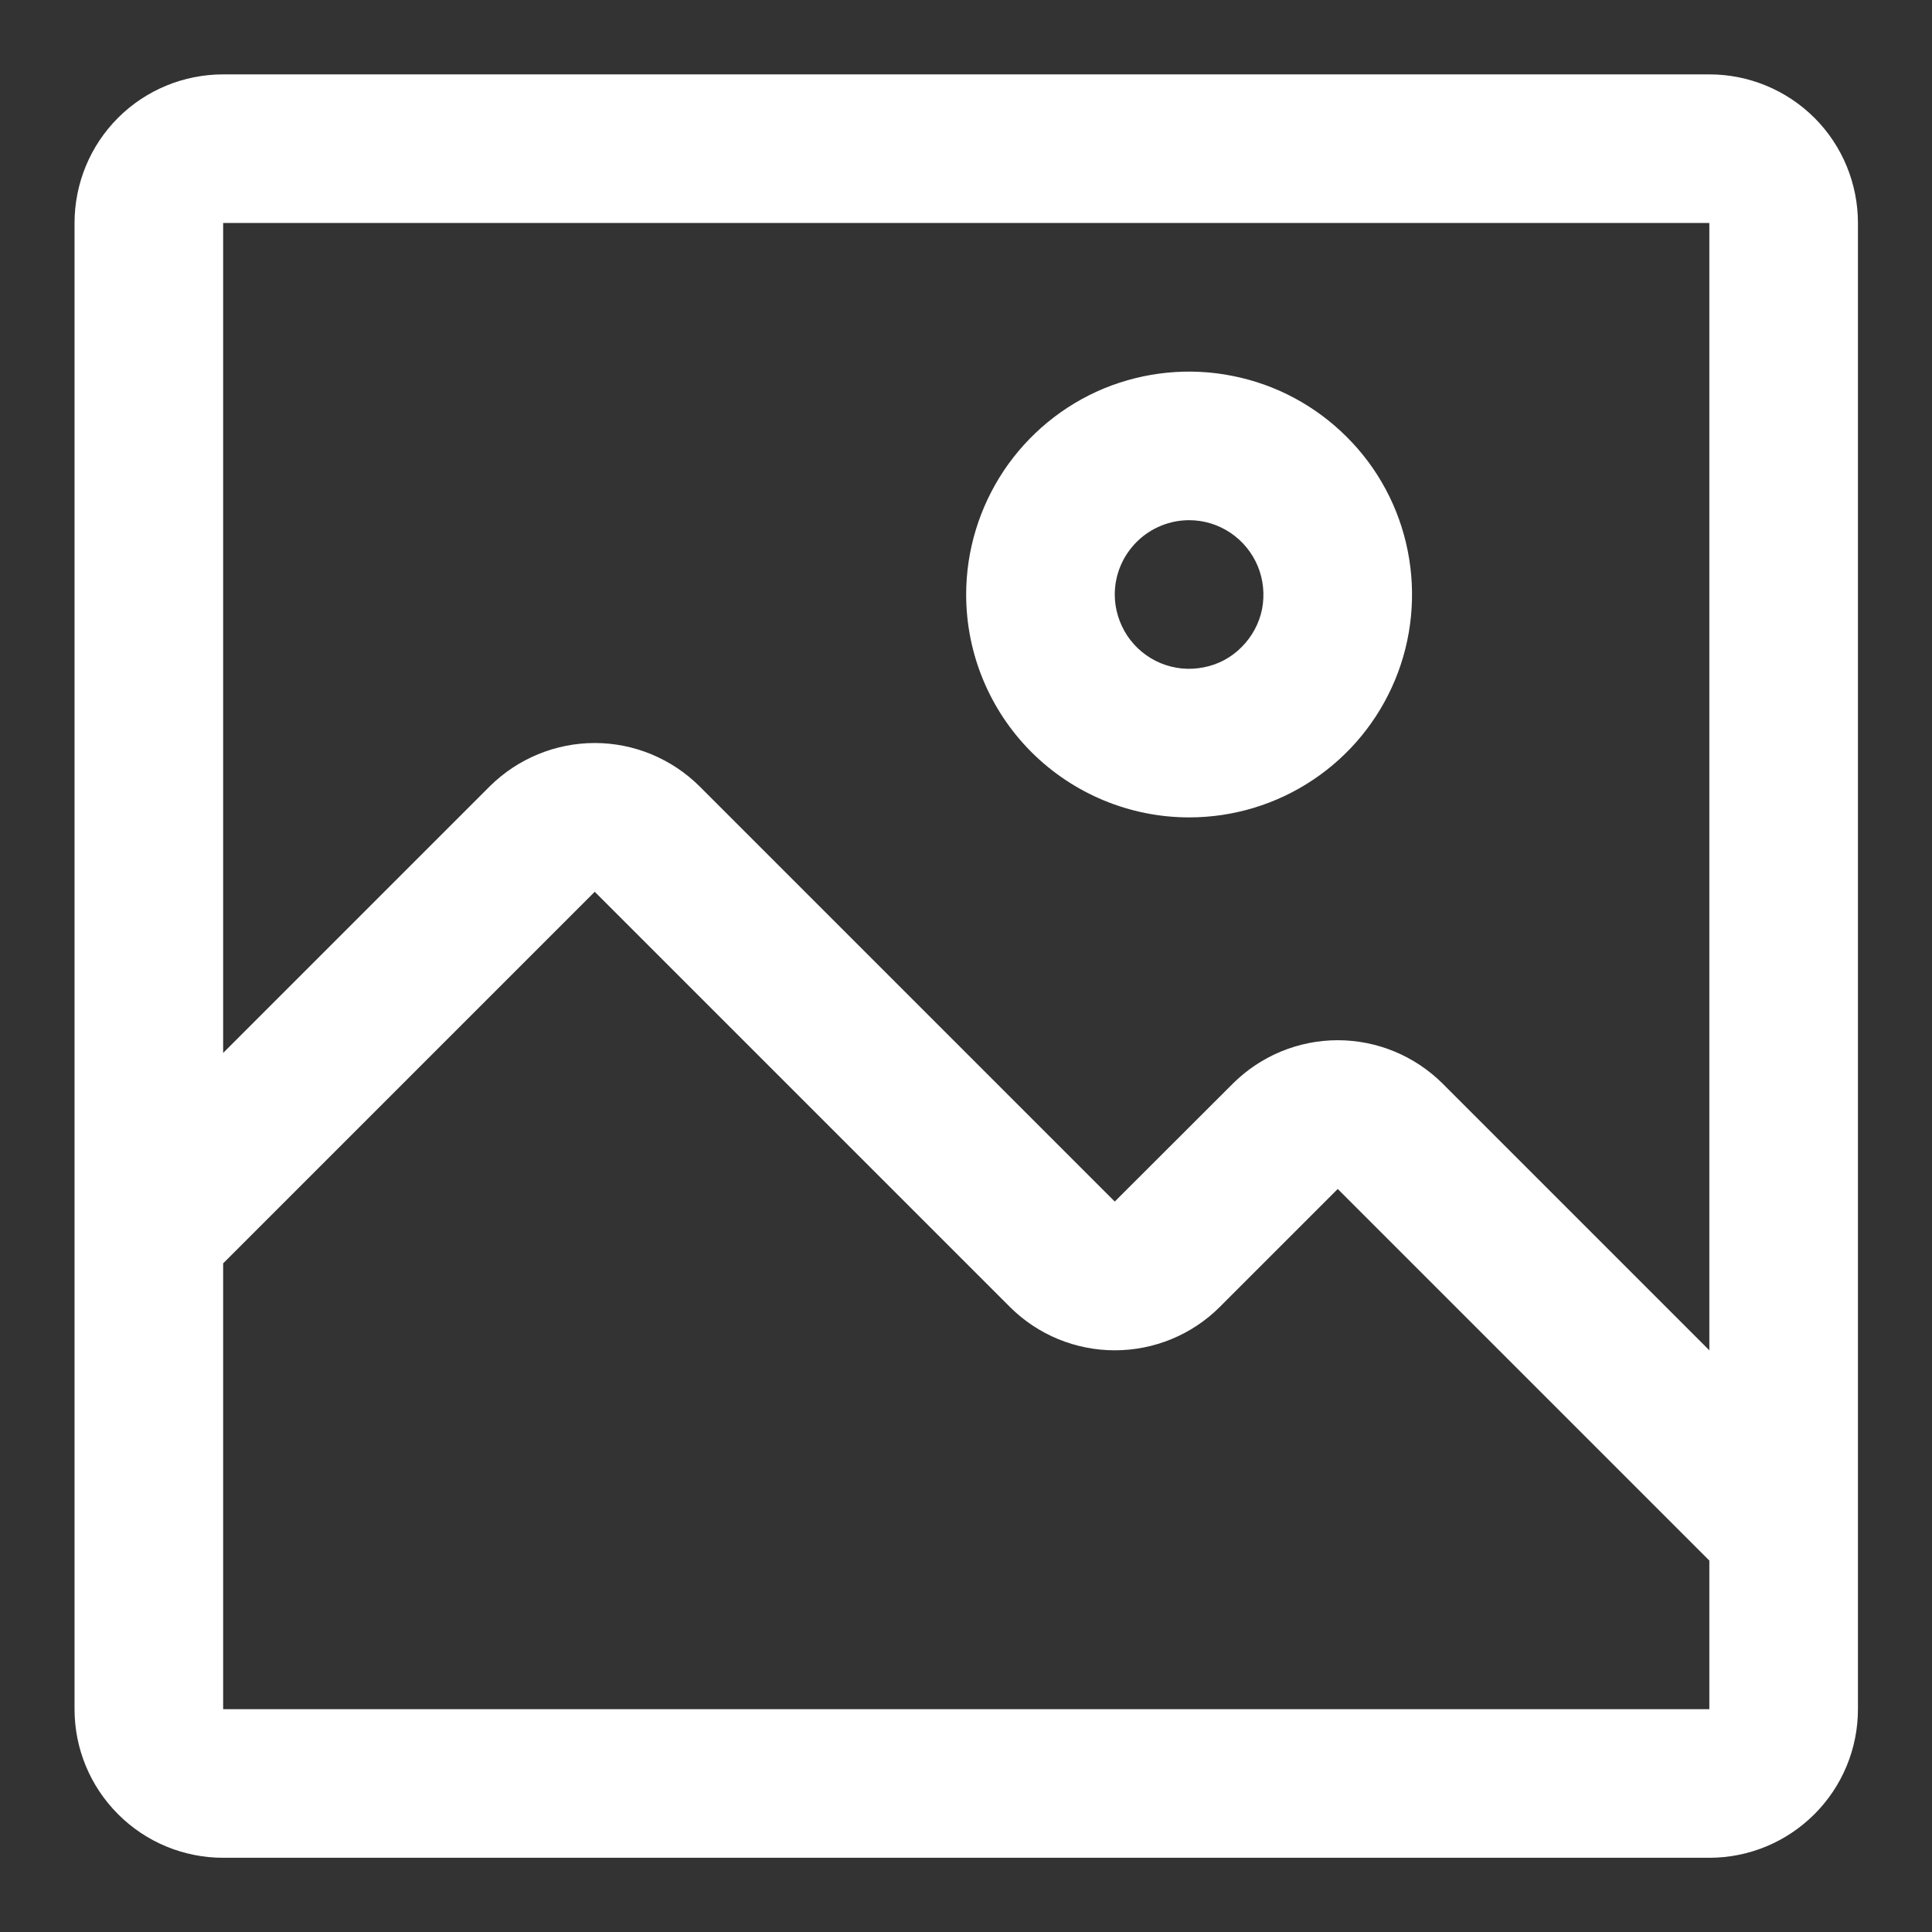 <svg width="12" height="12" viewBox="0 0 12 12" fill="none" xmlns="http://www.w3.org/2000/svg">
<rect x="0" y="0" width="12" height="12" fill="#333333" stroke="none"/>
<path d="M7.386 5.077C7.66 5.077 7.928 4.996 8.155 4.844C8.383 4.692 8.56 4.476 8.665 4.223C8.77 3.97 8.797 3.691 8.744 3.423C8.691 3.154 8.559 2.907 8.365 2.714C8.171 2.52 7.925 2.388 7.656 2.335C7.388 2.281 7.109 2.309 6.856 2.413C6.603 2.518 6.387 2.696 6.235 2.923C6.083 3.151 6.001 3.419 6.001 3.693C6.001 4.06 6.147 4.412 6.407 4.672C6.667 4.931 7.019 5.077 7.386 5.077ZM7.386 3.231C7.477 3.231 7.566 3.258 7.642 3.309C7.718 3.36 7.777 3.432 7.812 3.516C7.847 3.6 7.856 3.693 7.839 3.783C7.821 3.872 7.777 3.954 7.712 4.019C7.648 4.084 7.566 4.128 7.476 4.145C7.386 4.163 7.294 4.154 7.209 4.119C7.125 4.084 7.053 4.025 7.002 3.949C6.952 3.873 6.924 3.784 6.924 3.693C6.924 3.57 6.973 3.453 7.06 3.366C7.146 3.28 7.264 3.231 7.386 3.231Z" fill="white"/>
<path d="M10.617 0.462H1.386C1.141 0.462 0.906 0.559 0.733 0.732C0.56 0.905 0.463 1.14 0.463 1.385V10.616C0.463 10.861 0.56 11.095 0.733 11.268C0.906 11.442 1.141 11.539 1.386 11.539H10.617C10.862 11.539 11.096 11.442 11.27 11.268C11.443 11.095 11.54 10.861 11.54 10.616V1.385C11.54 1.14 11.443 0.905 11.27 0.732C11.096 0.559 10.862 0.462 10.617 0.462ZM10.617 10.616H1.386V7.847L3.694 5.539L6.274 8.119C6.447 8.291 6.681 8.387 6.924 8.387C7.168 8.387 7.402 8.291 7.575 8.119L8.309 7.385L10.617 9.693V10.616ZM10.617 8.387L8.96 6.73C8.787 6.558 8.553 6.461 8.309 6.461C8.065 6.461 7.831 6.558 7.658 6.73L6.924 7.463L4.344 4.883C4.171 4.712 3.938 4.615 3.694 4.615C3.45 4.615 3.216 4.712 3.043 4.883L1.386 6.54V1.385H10.617V8.387Z" fill="white"/>
</svg>
